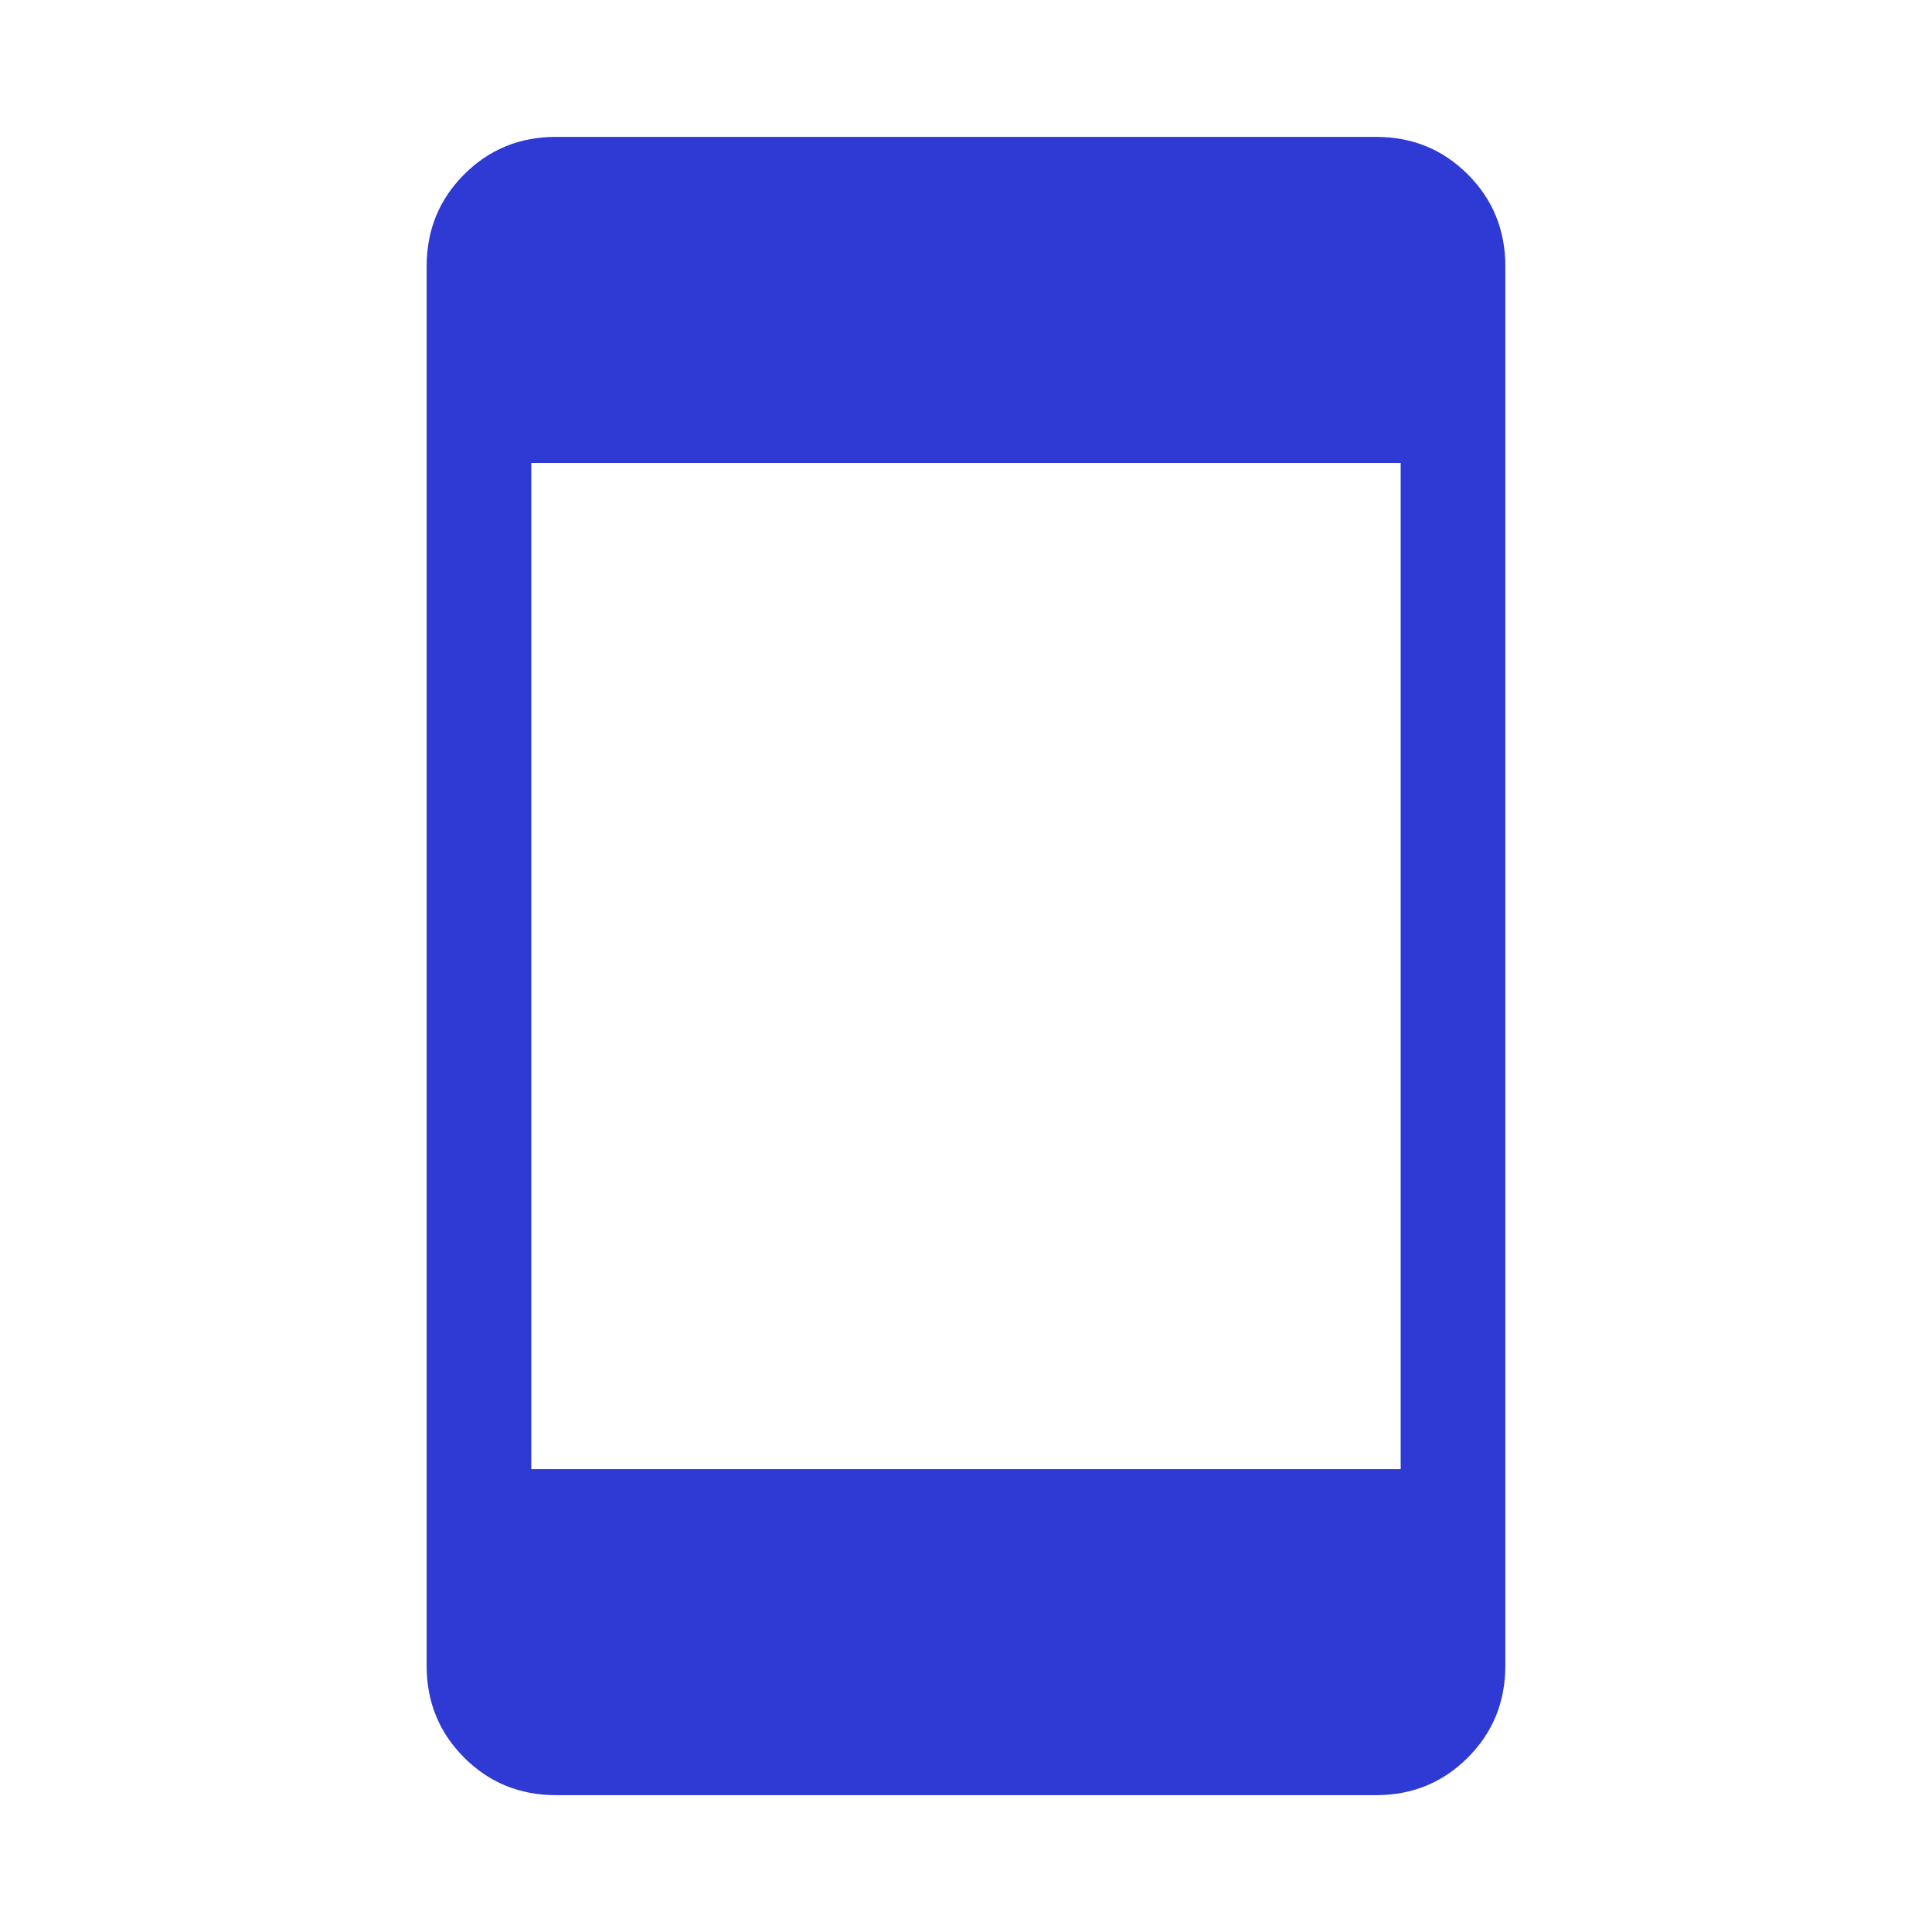 <svg width="88" height="88" viewBox="0 0 88 88" fill="none" xmlns="http://www.w3.org/2000/svg">
<mask id="mask0_6020_30273" style="mask-type:alpha" maskUnits="userSpaceOnUse" x="0" y="0" width="88" height="88">
<rect width="88" height="88" fill="#D9D9D9"/>
</mask>
<g mask="url(#mask0_6020_30273)">
<path d="M25.328 81.767C23.677 81.767 22.282 81.197 21.142 80.057C20.003 78.918 19.433 77.522 19.433 75.872V12.129C19.433 10.478 20.003 9.083 21.142 7.943C22.282 6.803 23.677 6.234 25.328 6.234H62.671C64.322 6.234 65.717 6.803 66.856 7.943C67.996 9.083 68.566 10.478 68.566 12.129V75.872C68.566 77.522 67.996 78.918 66.856 80.057C65.717 81.197 64.322 81.767 62.671 81.767H25.328ZM24.199 66.917H63.799V21.084H24.199V66.917Z" fill="#2F39D3"/>
</g>
</svg>
